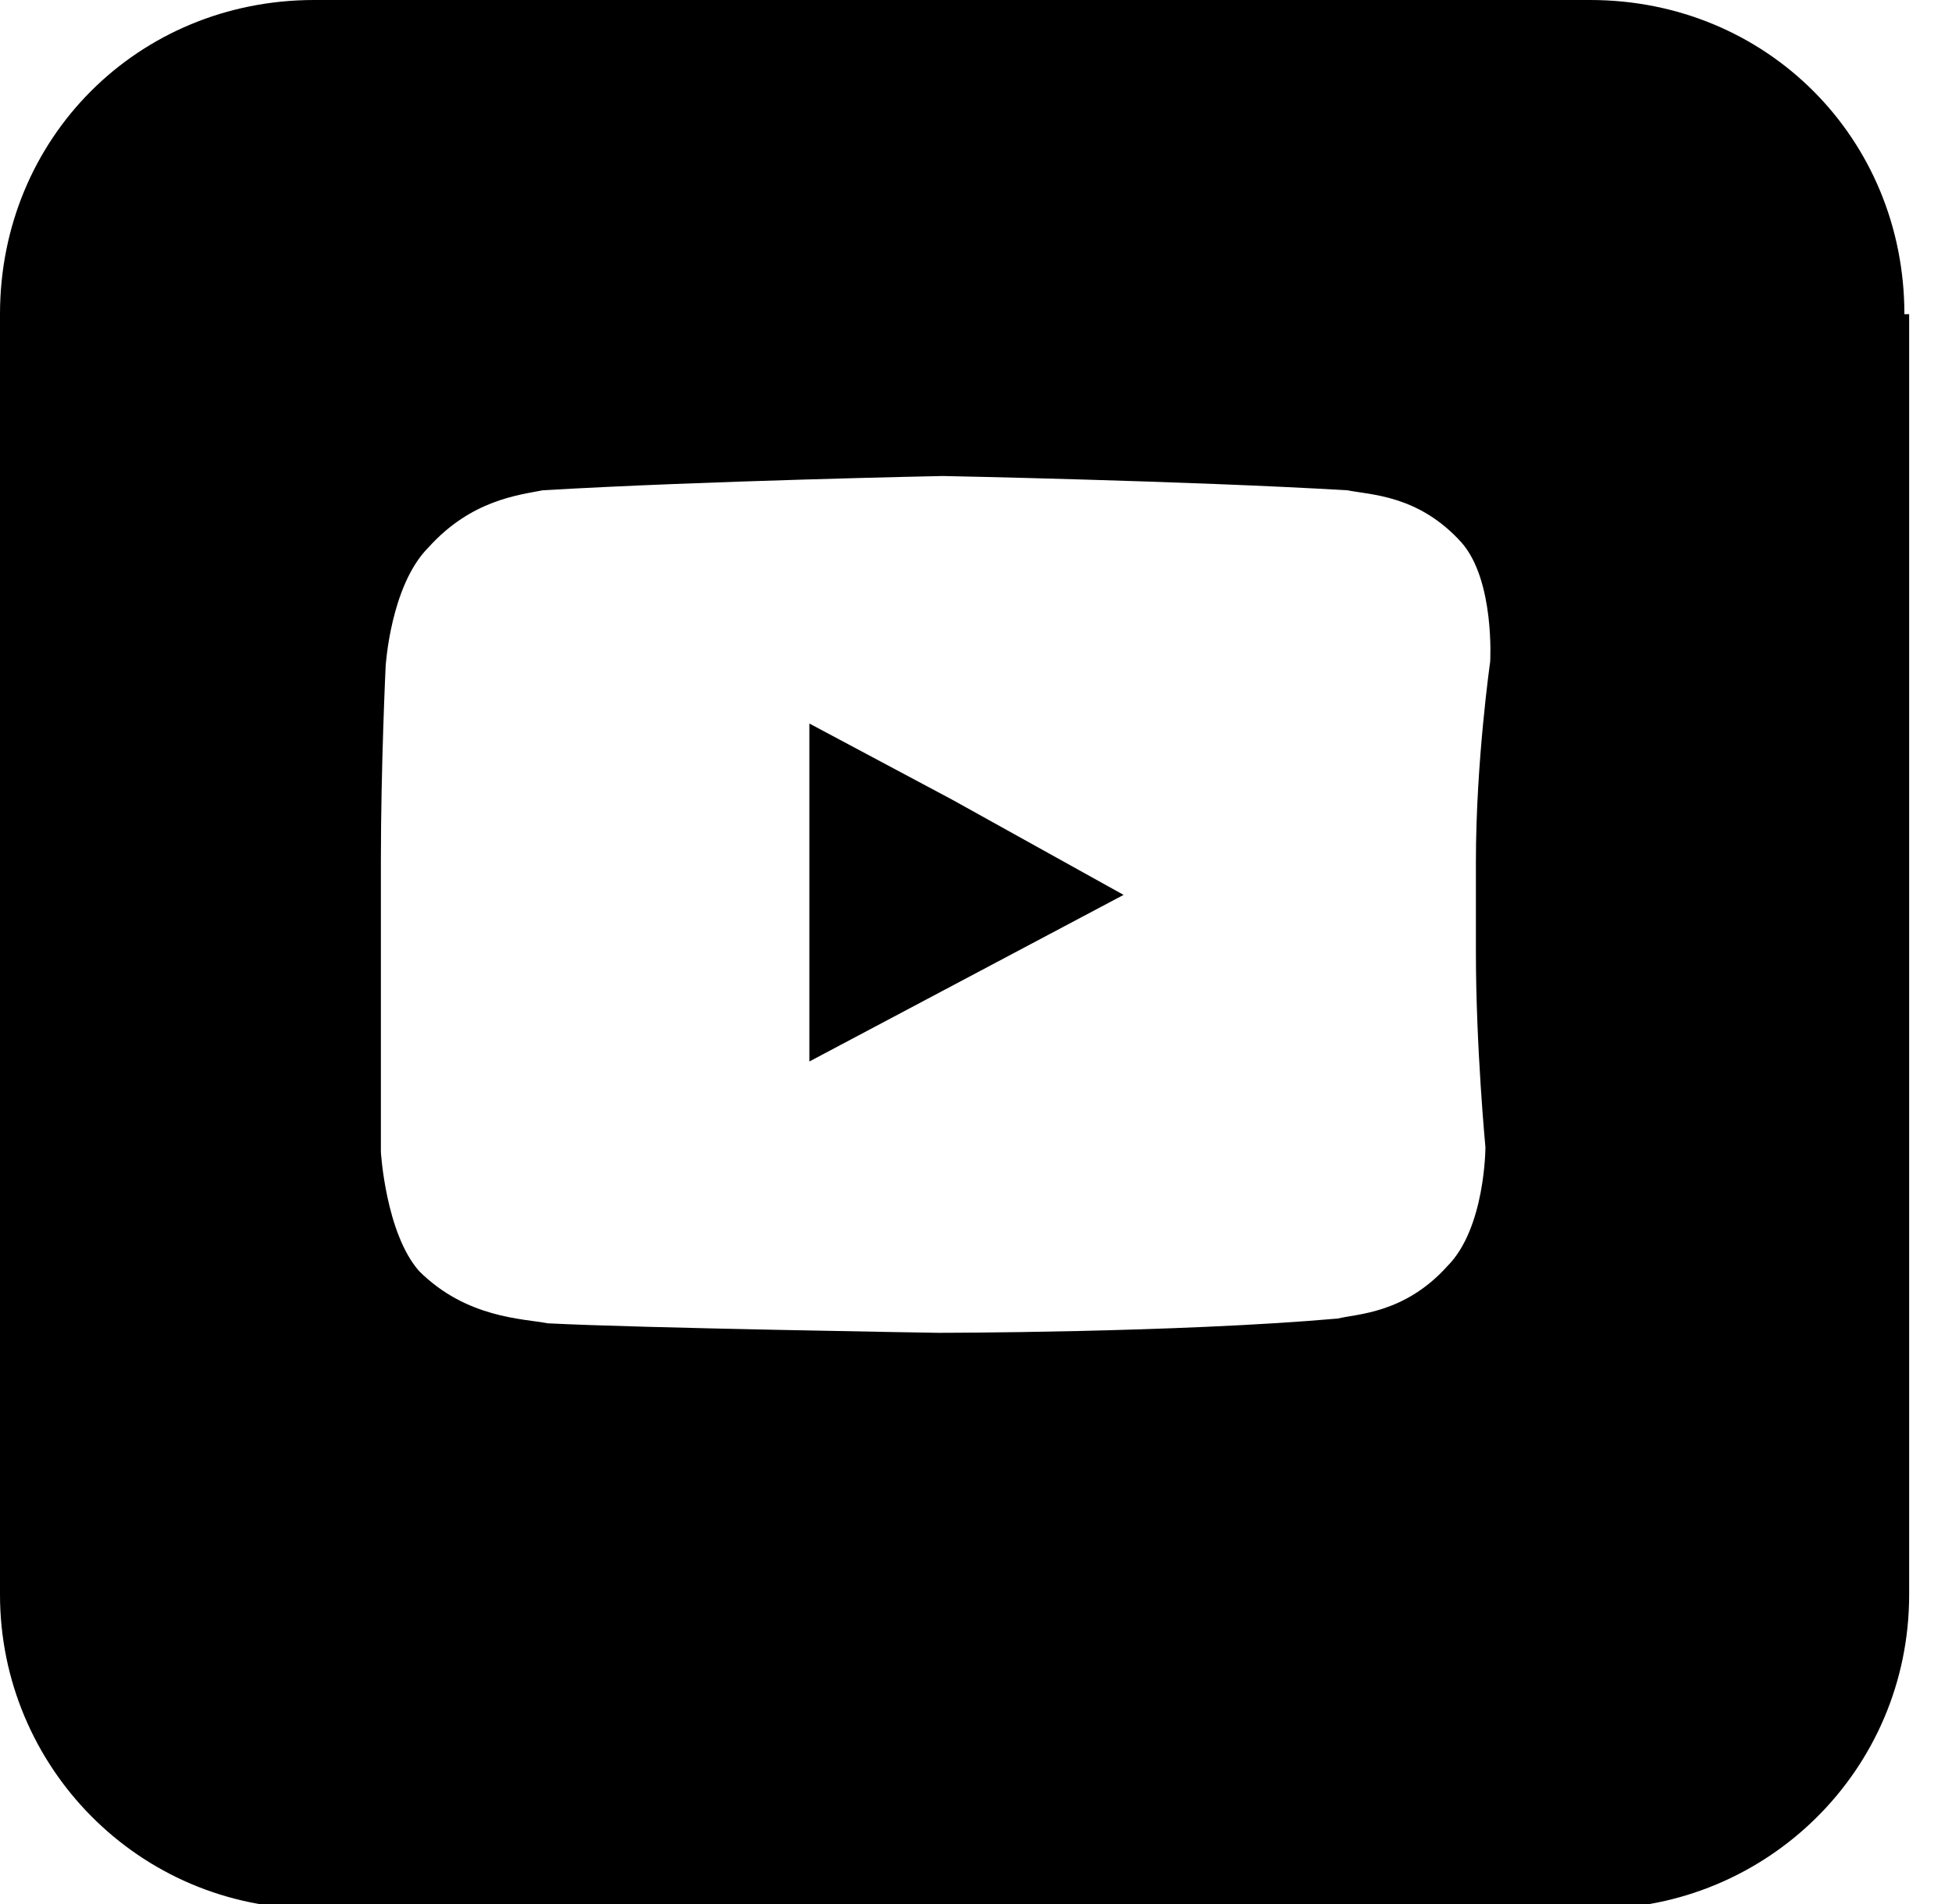 <svg width="41" height="40" viewBox="0 0 41 40" xmlns="http://www.w3.org/2000/svg"><path d="M40 6.6C40 2.9 37.1 0 33.4 0H6.6C2.9 0 0 2.9 0 6.6V33.5C0 37.1 2.9 40.1 6.6 40.1H33.5C37.1 40.1 40.1 37.2 40.1 33.5V6.6H40ZM31 20C31 22 31.2 24.1 31.2 24.1C31.2 24.1 31.2 25.8 30.4 26.6C29.5 27.6 28.5 27.6 28.1 27.7C24.7 28 19.7 28 19.7 28C19.7 28 13.4 27.9 11.5 27.8C11 27.7 9.8 27.7 8.8 26.7C8.1 25.9 8 24.2 8 24.2C8 24.2 8 22 8 20V18.1C8 16.1 8.1 14 8.1 14C8.1 14 8.2 12.3 9 11.5C9.9 10.5 10.9 10.4 11.4 10.3C14.8 10.1 19.8 10 19.8 10C19.8 10 24.9 10.1 28.3 10.3C28.8 10.4 29.8 10.4 30.7 11.4C31.4 12.2 31.3 13.9 31.3 13.9C31.3 13.9 31 16 31 18.1V20Z"/><path d="M17 15.2V22.3L23.6 18.8L20 16.8L17 15.2Z"/></svg>
